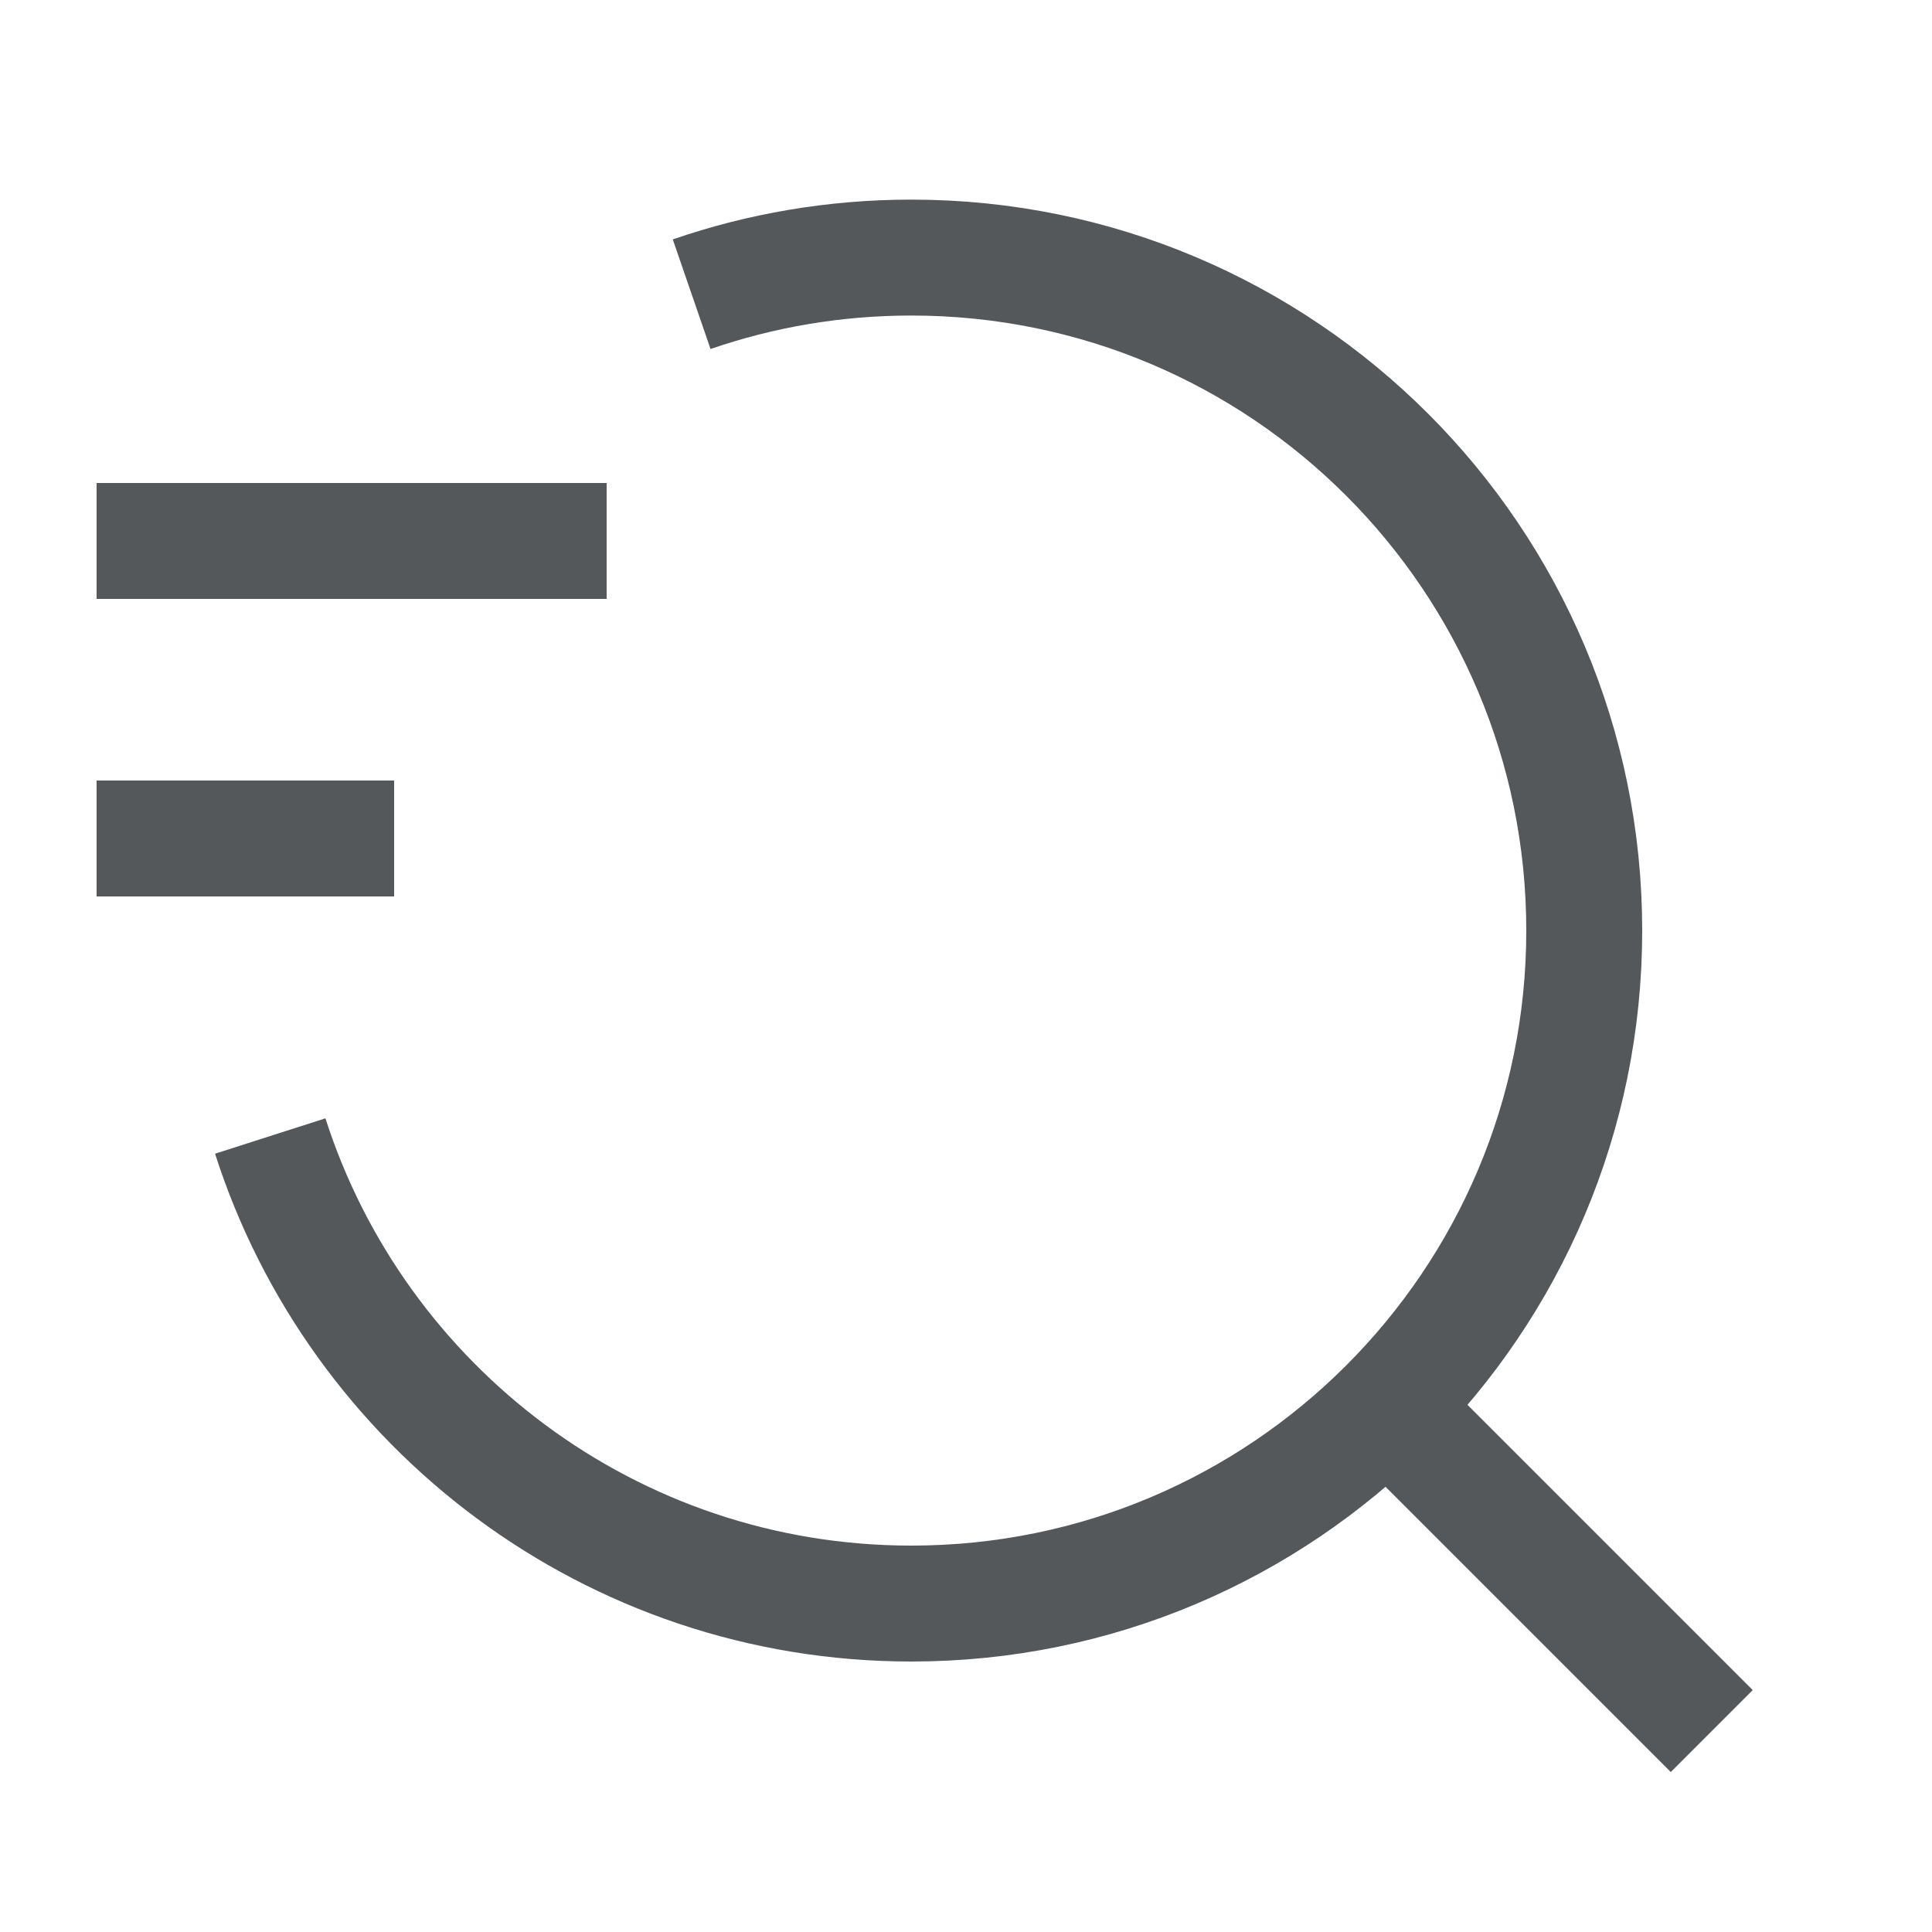 <svg width="25" height="25" viewBox="0 0 25 25" fill="none" xmlns="http://www.w3.org/2000/svg">
<path d="M3.497 14.7C4.621 18.209 7.91 20.75 11.792 20.75C16.602 20.75 20.5 16.851 20.5 12.042C20.5 7.232 16.602 3.333 11.792 3.333C10.797 3.333 9.841 3.5 8.95 3.807" stroke="#55585A" stroke-width="1.5" stroke-linejoin="round"/>
<path d="M22.15 22.4L17.75 18" stroke="#55585A" stroke-width="1.5" stroke-linejoin="round"/>
<path d="M1.25 7H7.85M1.25 10.85H5.1" stroke="#55585A" stroke-width="1.5"/>
</svg>
